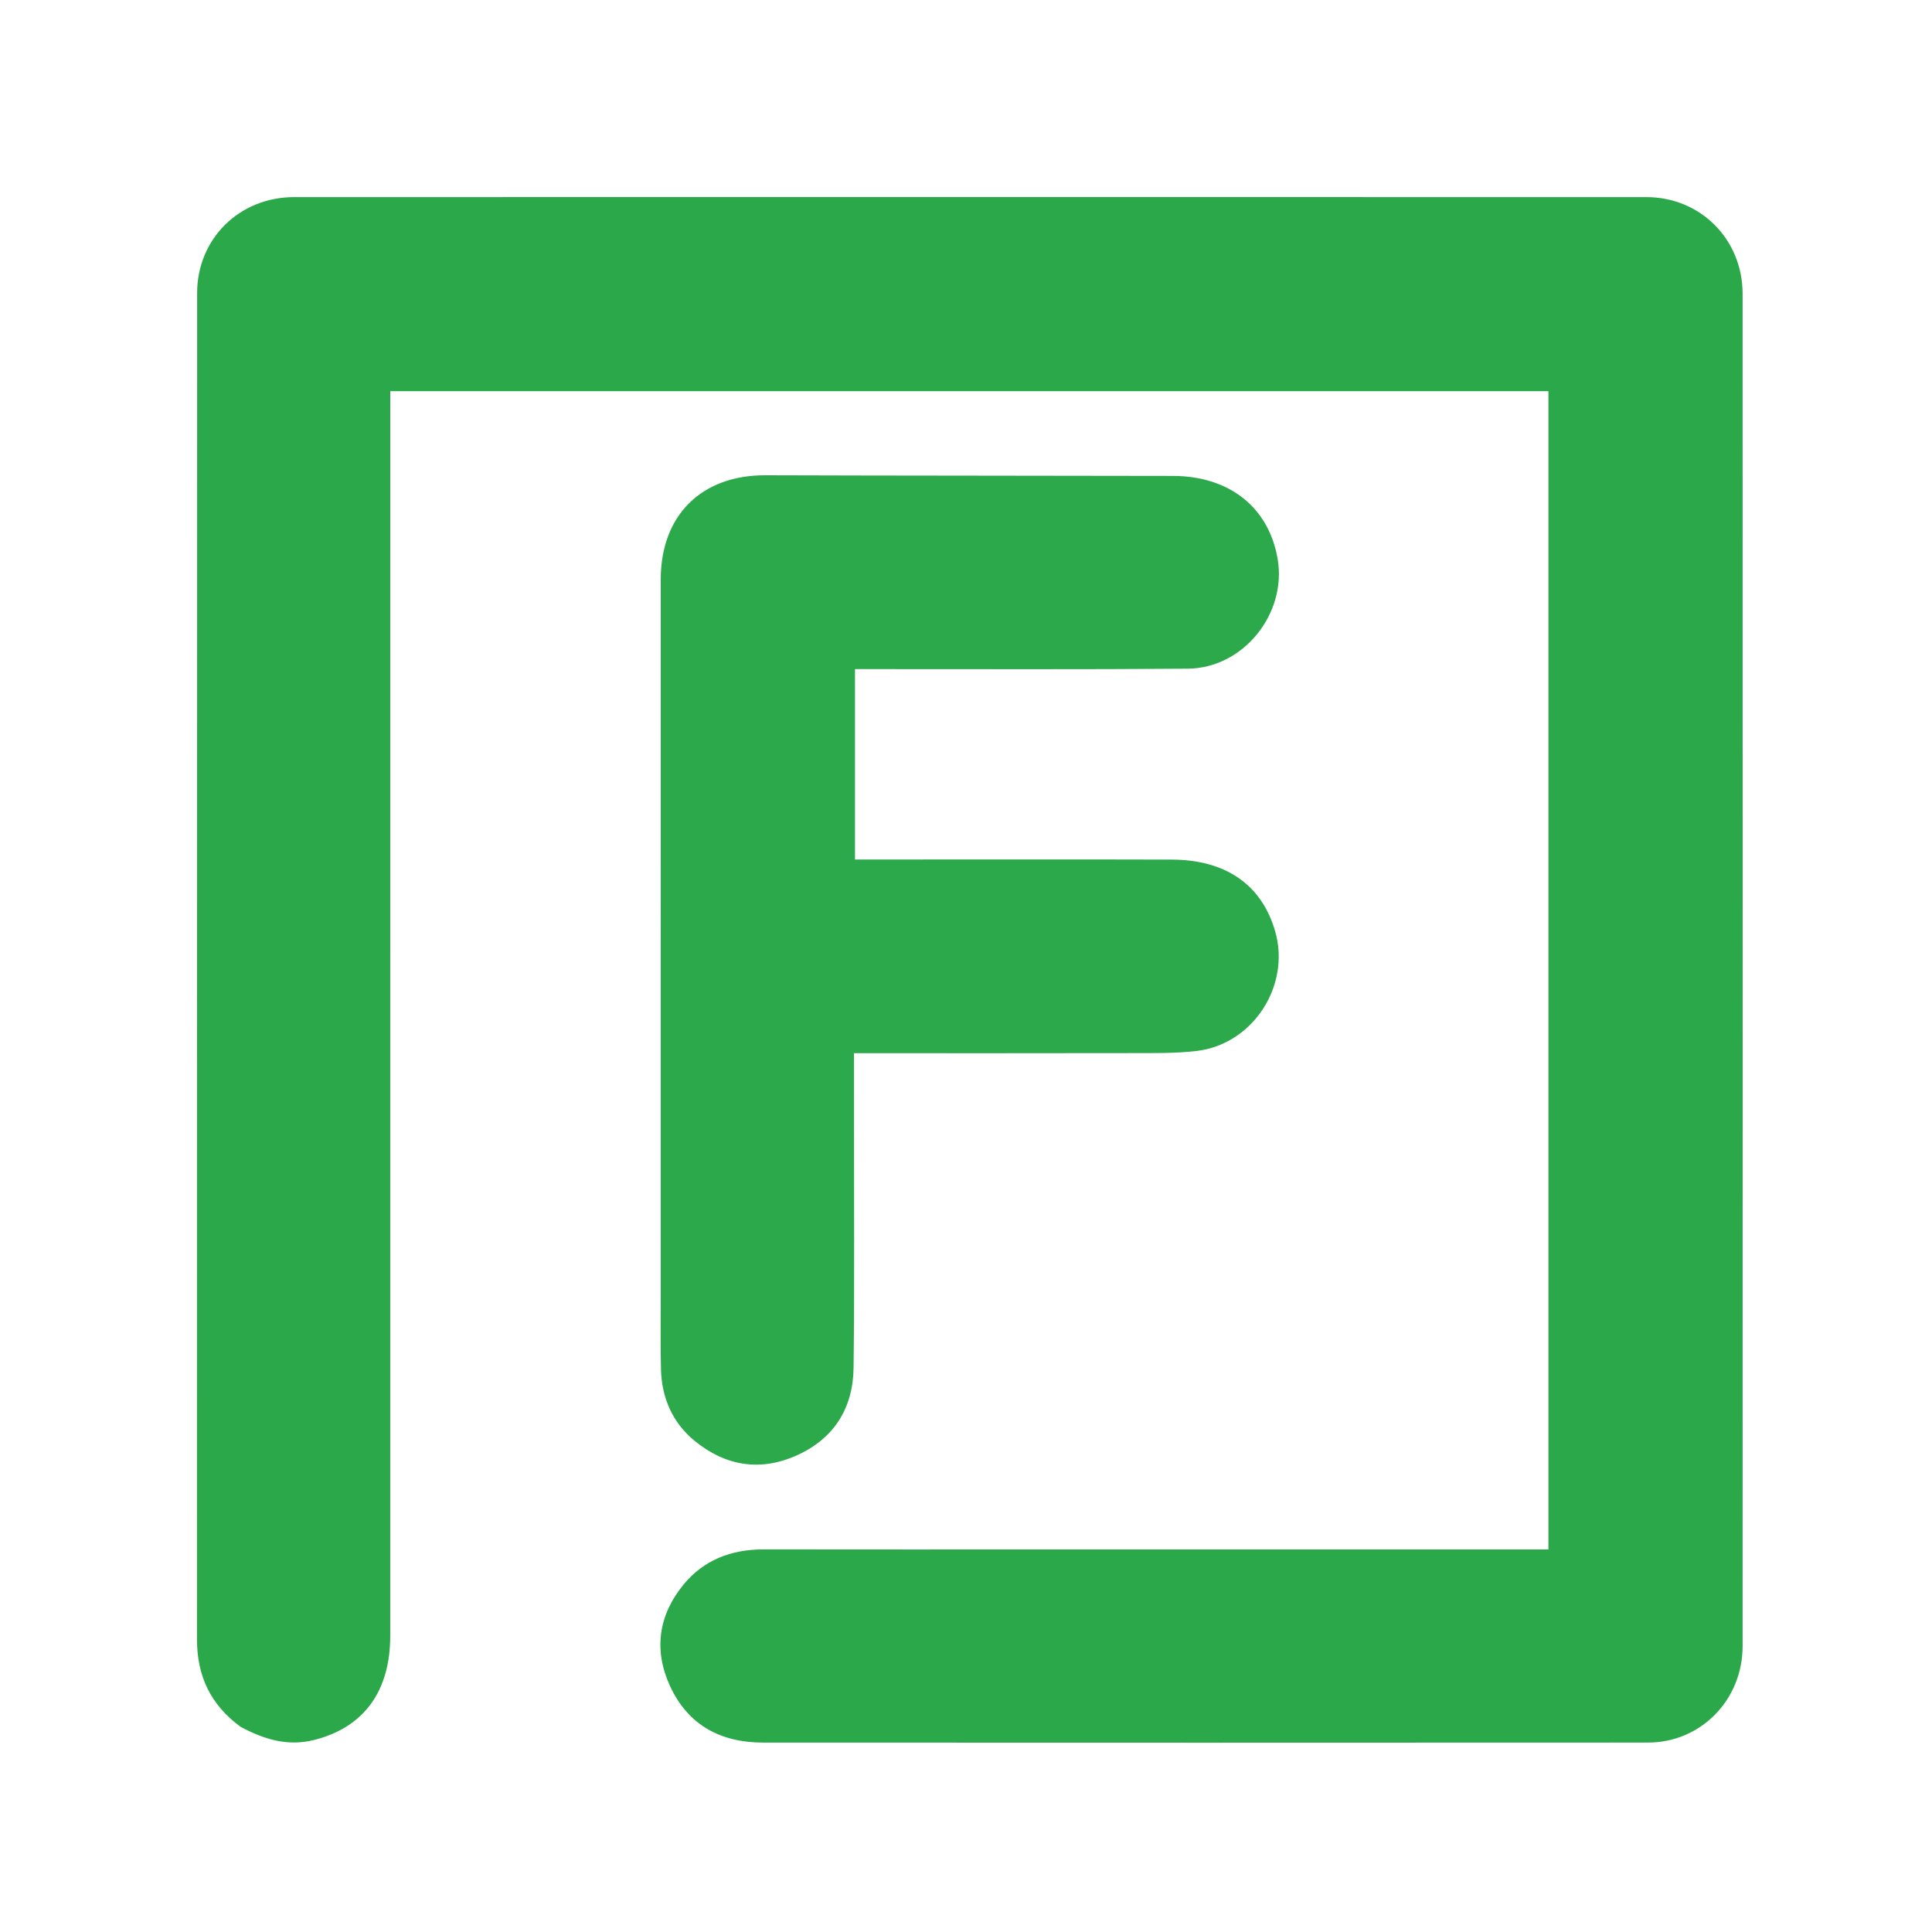 <svg version="1.1" id="Layer_1" xmlns="http://www.w3.org/2000/svg" xmlns:xlink="http://www.w3.org/1999/xlink" x="0px" y="0px"
	 width="100%" viewBox="0 0 500 500" enable-background="new 0 0 500 500" xml:space="preserve">
<path fill="#2BA84A" opacity="1" stroke="none" 
	d="
M62.249,446.889 
	C54.404,441.135 50.981,433.623 50.983,424.318 
	C51.009,308.159 50.988,192 51.017,75.841 
	C51.021,61.795 61.949,51.015 76.117,51.012 
	C192.776,50.991 309.435,50.99 426.094,51.015 
	C440.111,51.018 450.983,61.961 450.986,76.061 
	C451.01,192.72 451.009,309.379 450.987,426.038 
	C450.984,439.912 440.187,450.969 426.511,450.977 
	C350.182,451.022 273.854,451.014 197.525,450.982 
	C186.601,450.978 178.099,446.548 173.41,436.361 
	C169.111,427.019 170.421,418.026 176.853,410.14 
	C182.09,403.72 189.273,400.971 197.575,400.985 
	C222.74,401.027 247.905,401 273.07,401 
	C313.734,401 354.398,401 395.062,401 
	C396.862,401 398.661,401 400.728,401 
	C400.728,300.917 400.728,201.196 400.728,101.237 
	C300.966,101.237 201.362,101.237 101,101.237 
	C101,103.049 101,104.963 101,106.877 
	C101,212.37 101.006,317.863 100.993,423.356 
	C100.991,437.767 94.103,447.082 81.281,450.307 
	C74.543,452.001 68.447,450.218 62.249,446.889 
z"/>
<path fill="#2CA94B" opacity="1" stroke="none" 
	d="
M221.003,287.005 
	C220.996,309.666 221.168,331.83 220.904,353.988 
	C220.782,364.306 215.945,372.217 206.352,376.581 
	C196.788,380.933 187.722,379.426 179.723,372.853 
	C174.049,368.19 171.26,361.798 171.063,354.442 
	C170.902,348.448 170.999,342.446 170.999,336.447 
	C170.996,274.294 170.995,212.141 170.998,149.987 
	C170.999,133.326 181.562,122.941 198.102,122.999 
	C233.26,123.122 268.419,123.081 303.577,123.169 
	C318.228,123.205 328.404,131.369 330.659,144.69 
	C333.057,158.859 321.771,172.932 307.401,173.053 
	C280.576,173.279 253.747,173.147 226.92,173.164 
	C225.127,173.166 223.334,173.165 221.275,173.165 
	C221.275,189.687 221.275,205.763 221.275,222.439 
	C223.165,222.439 224.932,222.439 226.699,222.439 
	C252.194,222.439 277.688,222.386 303.183,222.46 
	C317.309,222.502 326.57,229.025 330.026,241.069 
	C334.056,255.114 324.242,270.277 309.702,271.987 
	C304.104,272.646 298.399,272.526 292.742,272.539 
	C269.087,272.592 245.432,272.561 221.003,272.561 
	C221.003,277.343 221.003,281.925 221.003,287.005 
z"/>
</svg>